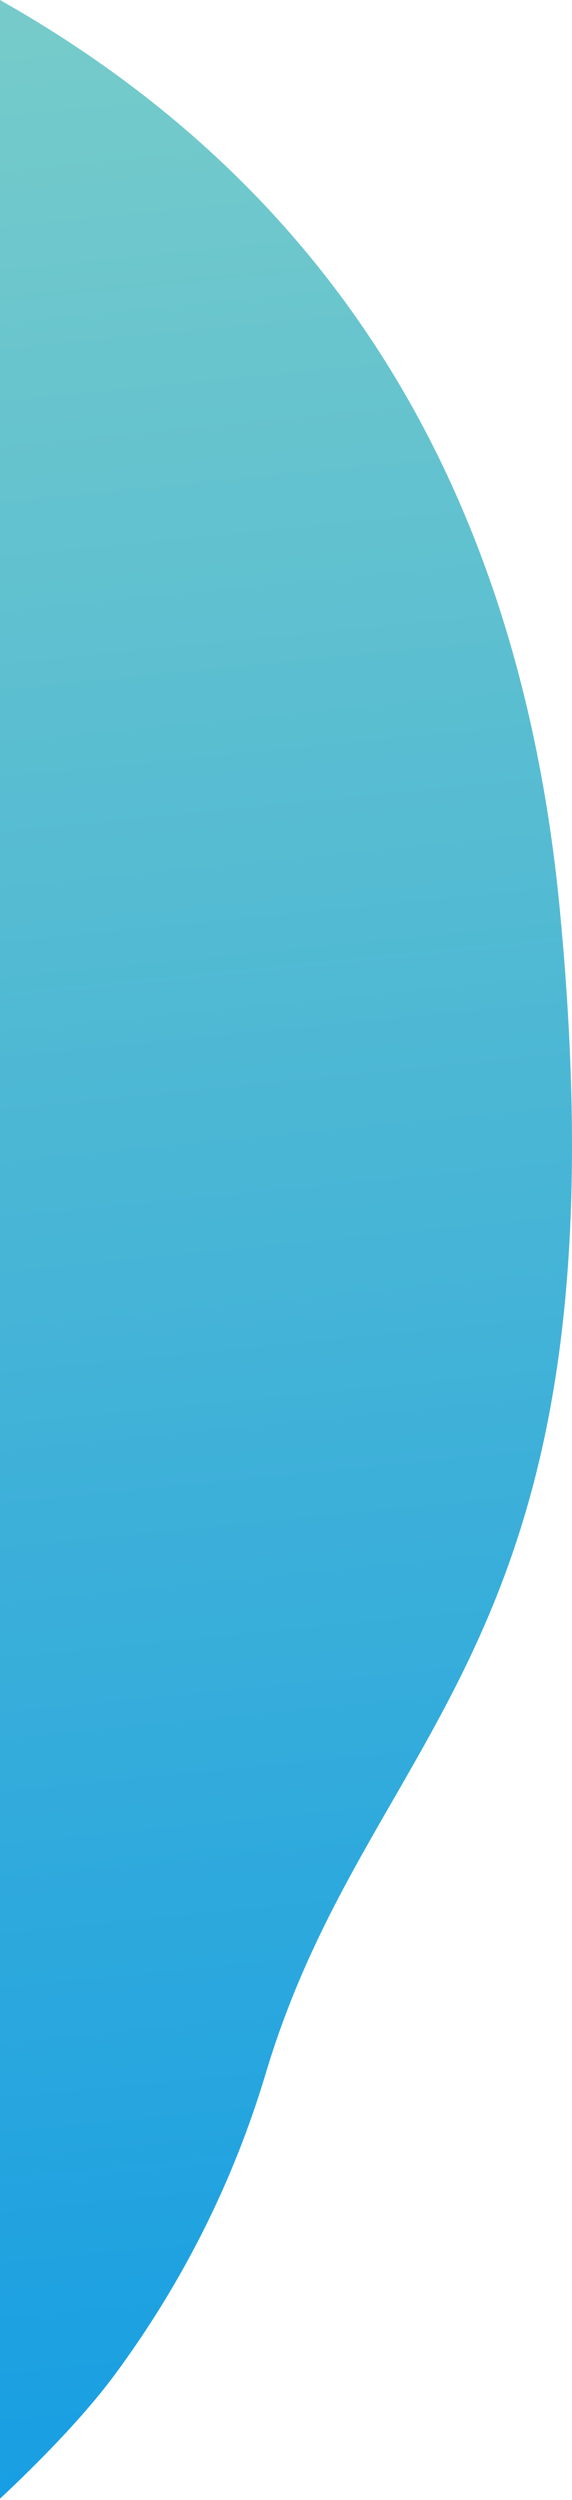 <?xml version="1.0" encoding="UTF-8"?>
<svg width="307px" height="1341px" viewBox="0 0 307 1341" version="1.1" xmlns="http://www.w3.org/2000/svg" xmlns:xlink="http://www.w3.org/1999/xlink">
    <!-- Generator: Sketch 62 (91390) - https://sketch.com -->
    <title>results-shape</title>
    <desc>Created with Sketch.</desc>
    <defs>
        <linearGradient x1="51.733%" y1="110.059%" x2="48.668%" y2="-1.753%" id="linearGradient-1">
            <stop stop-color="#0093E9" offset="0%"></stop>
            <stop stop-color="#80D0C7" offset="100%"></stop>
        </linearGradient>
    </defs>
    <g id="Comps" stroke="none" stroke-width="1" fill="none" fill-rule="evenodd">
        <g id="KW-quote-results-basic" transform="translate(0, -387)" fill="url(#linearGradient-1)">
            <g id="bg" transform="translate(645, 1093.5) scale(-1, 1) translate(-645, -1093.5) translate(-108, 337)">
                <path d="M1091,0 C1337.759,92.624 1473.904,271.825 1499.433,537.604 C1537.726,936.272 1398.494,972.254 1341.648,1162.087 C1324.394,1219.706 1297.677,1273.196 1261.497,1322.558 C1232.639,1361.929 1175.807,1415.077 1091,1482 L1091,0 Z" id="results-shape" transform="translate(1298.5, 741) scale(-1, 1) translate(-1298.5, -741) "></path>
            </g>
        </g>
    </g>
</svg>